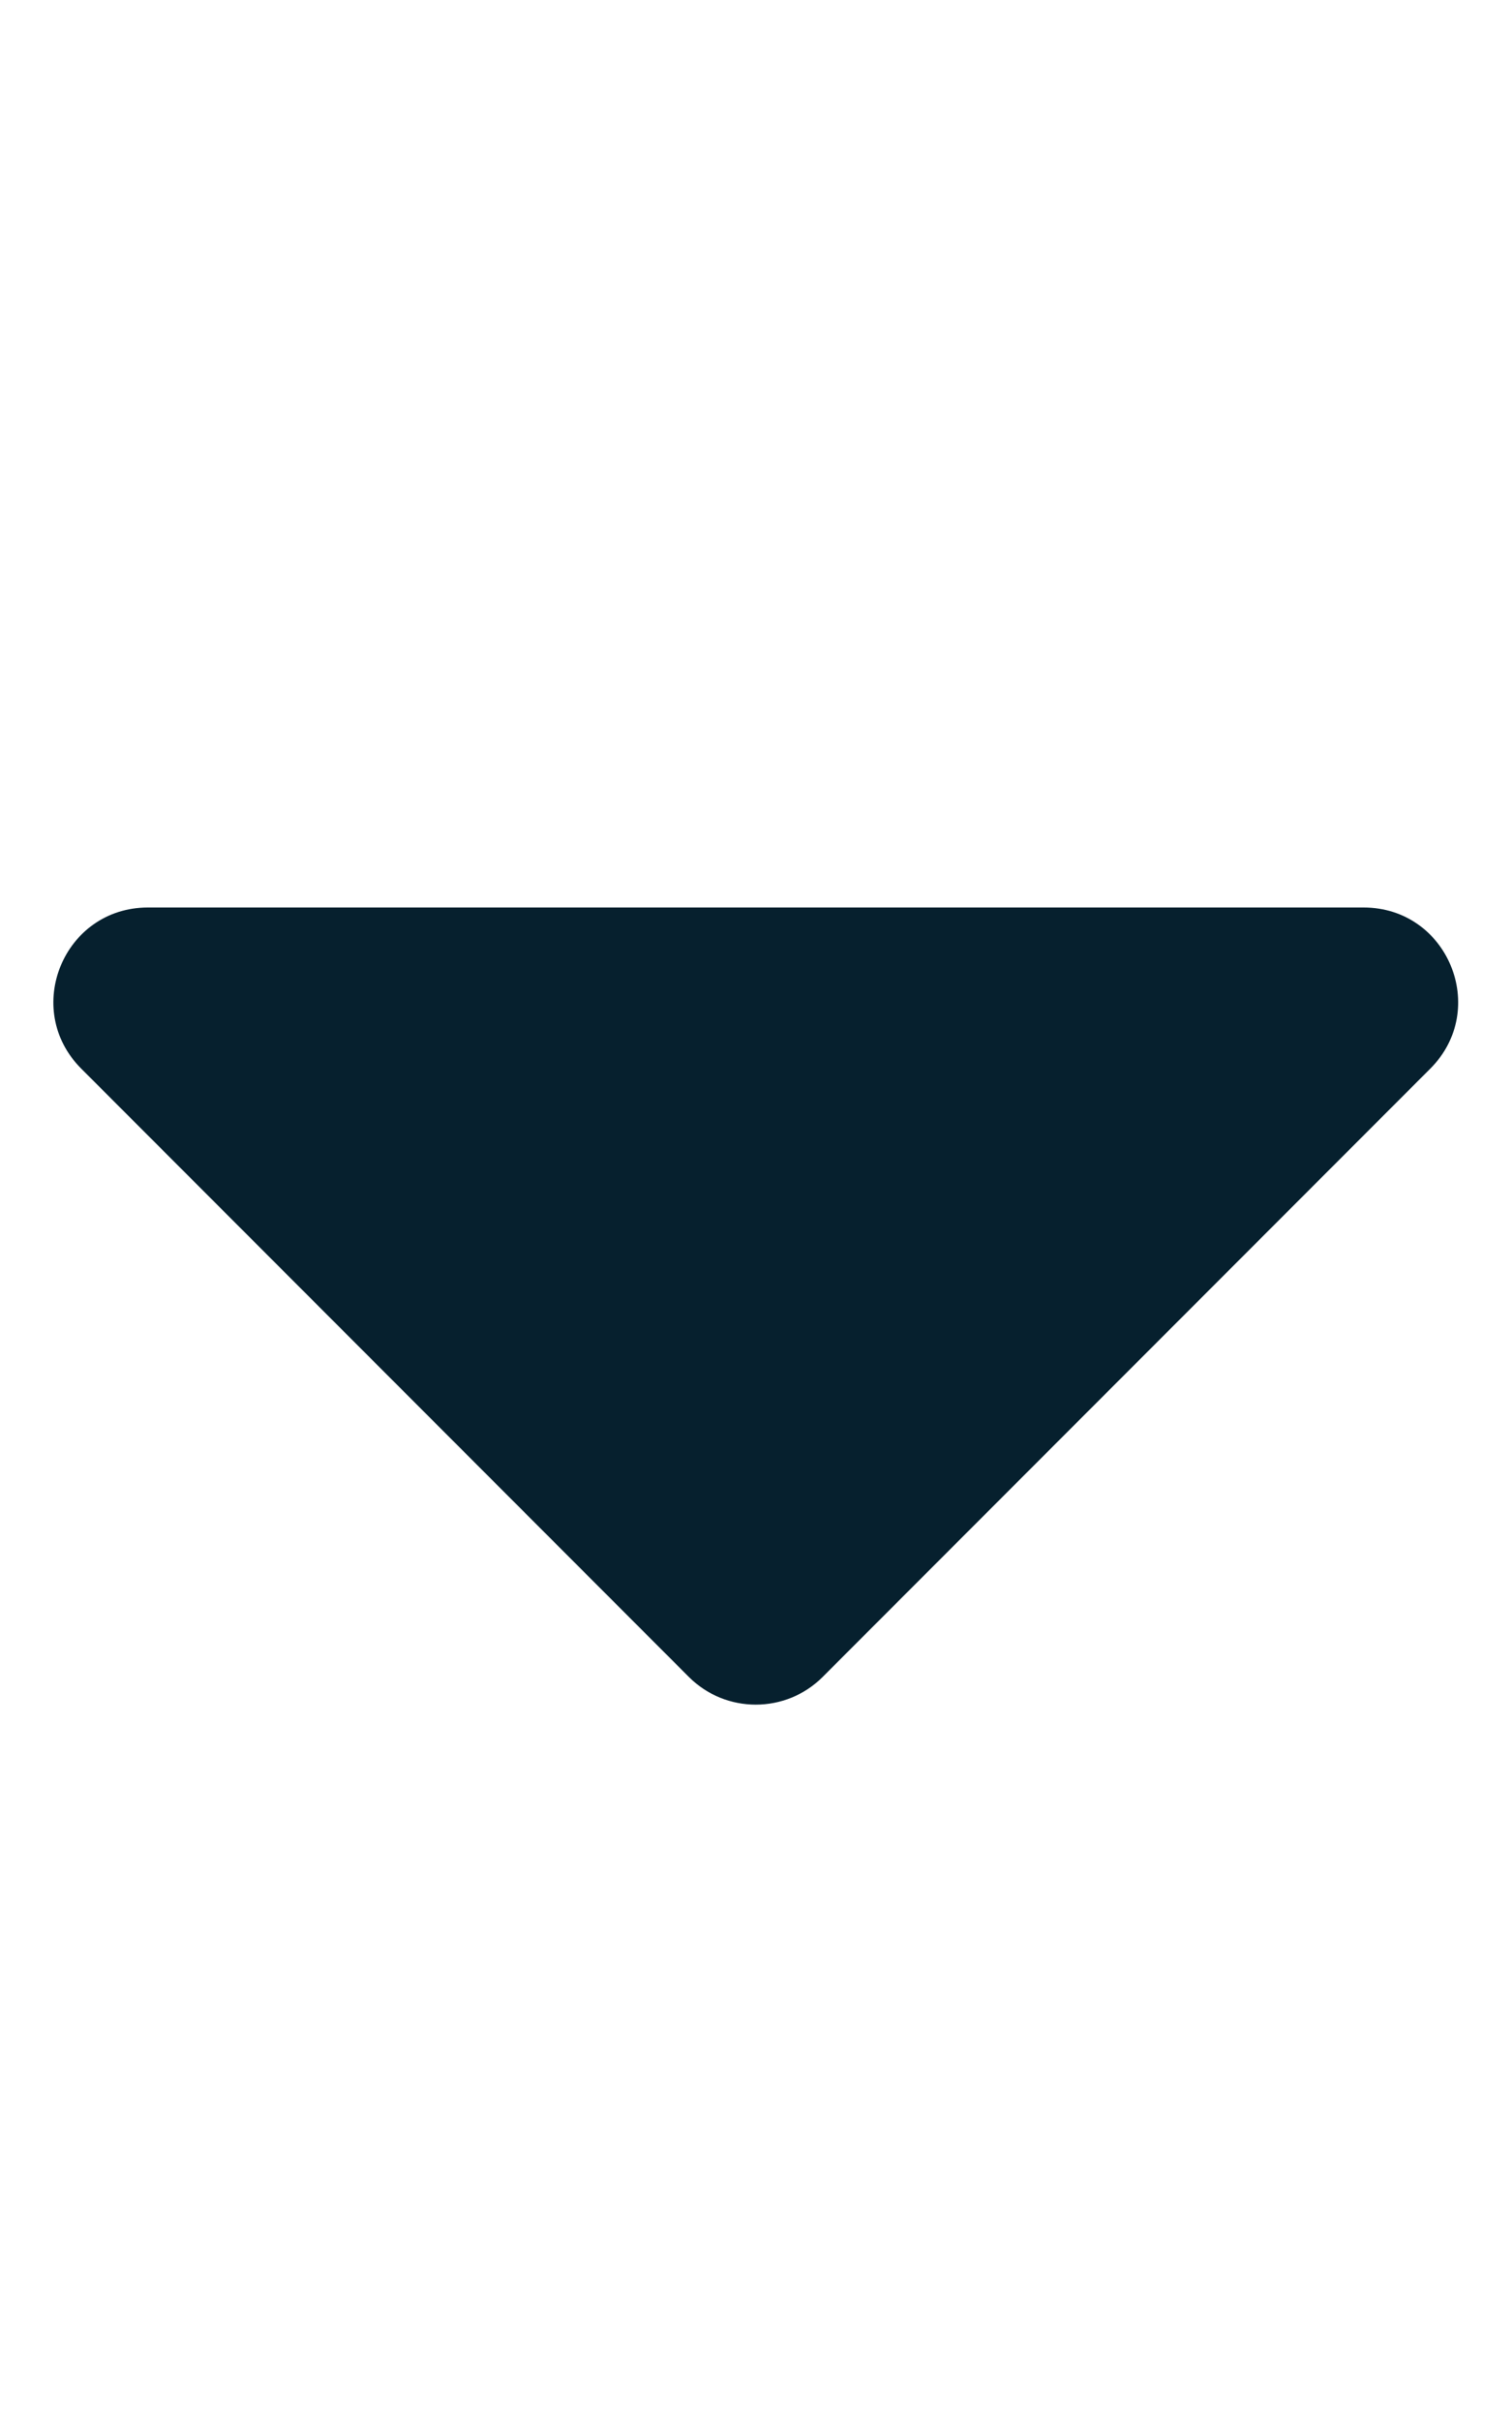 <svg xmlns="http://www.w3.org/2000/svg" aria-hidden="true" focusable="false" data-prefix="fas" data-icon="caret-down" role="img" width="320" height="512"><rect id="backgroundrect" width="100%" height="100%" x="0" y="0" fill="none" stroke="none"/><g class="currentLayer" style=""><title>Layer 1</title><path fill="#06202e" d="M31.3 192h257.3c17.8 0 26.7 21.5 14.1 34.1L174.1 354.8c-7.8 7.8-20.5 7.8-28.3 0L17.2 226.1C4.6 213.5 13.5 192 31.3 192z" id="svg_1" class="selected" fill-opacity="1"/></g></svg>